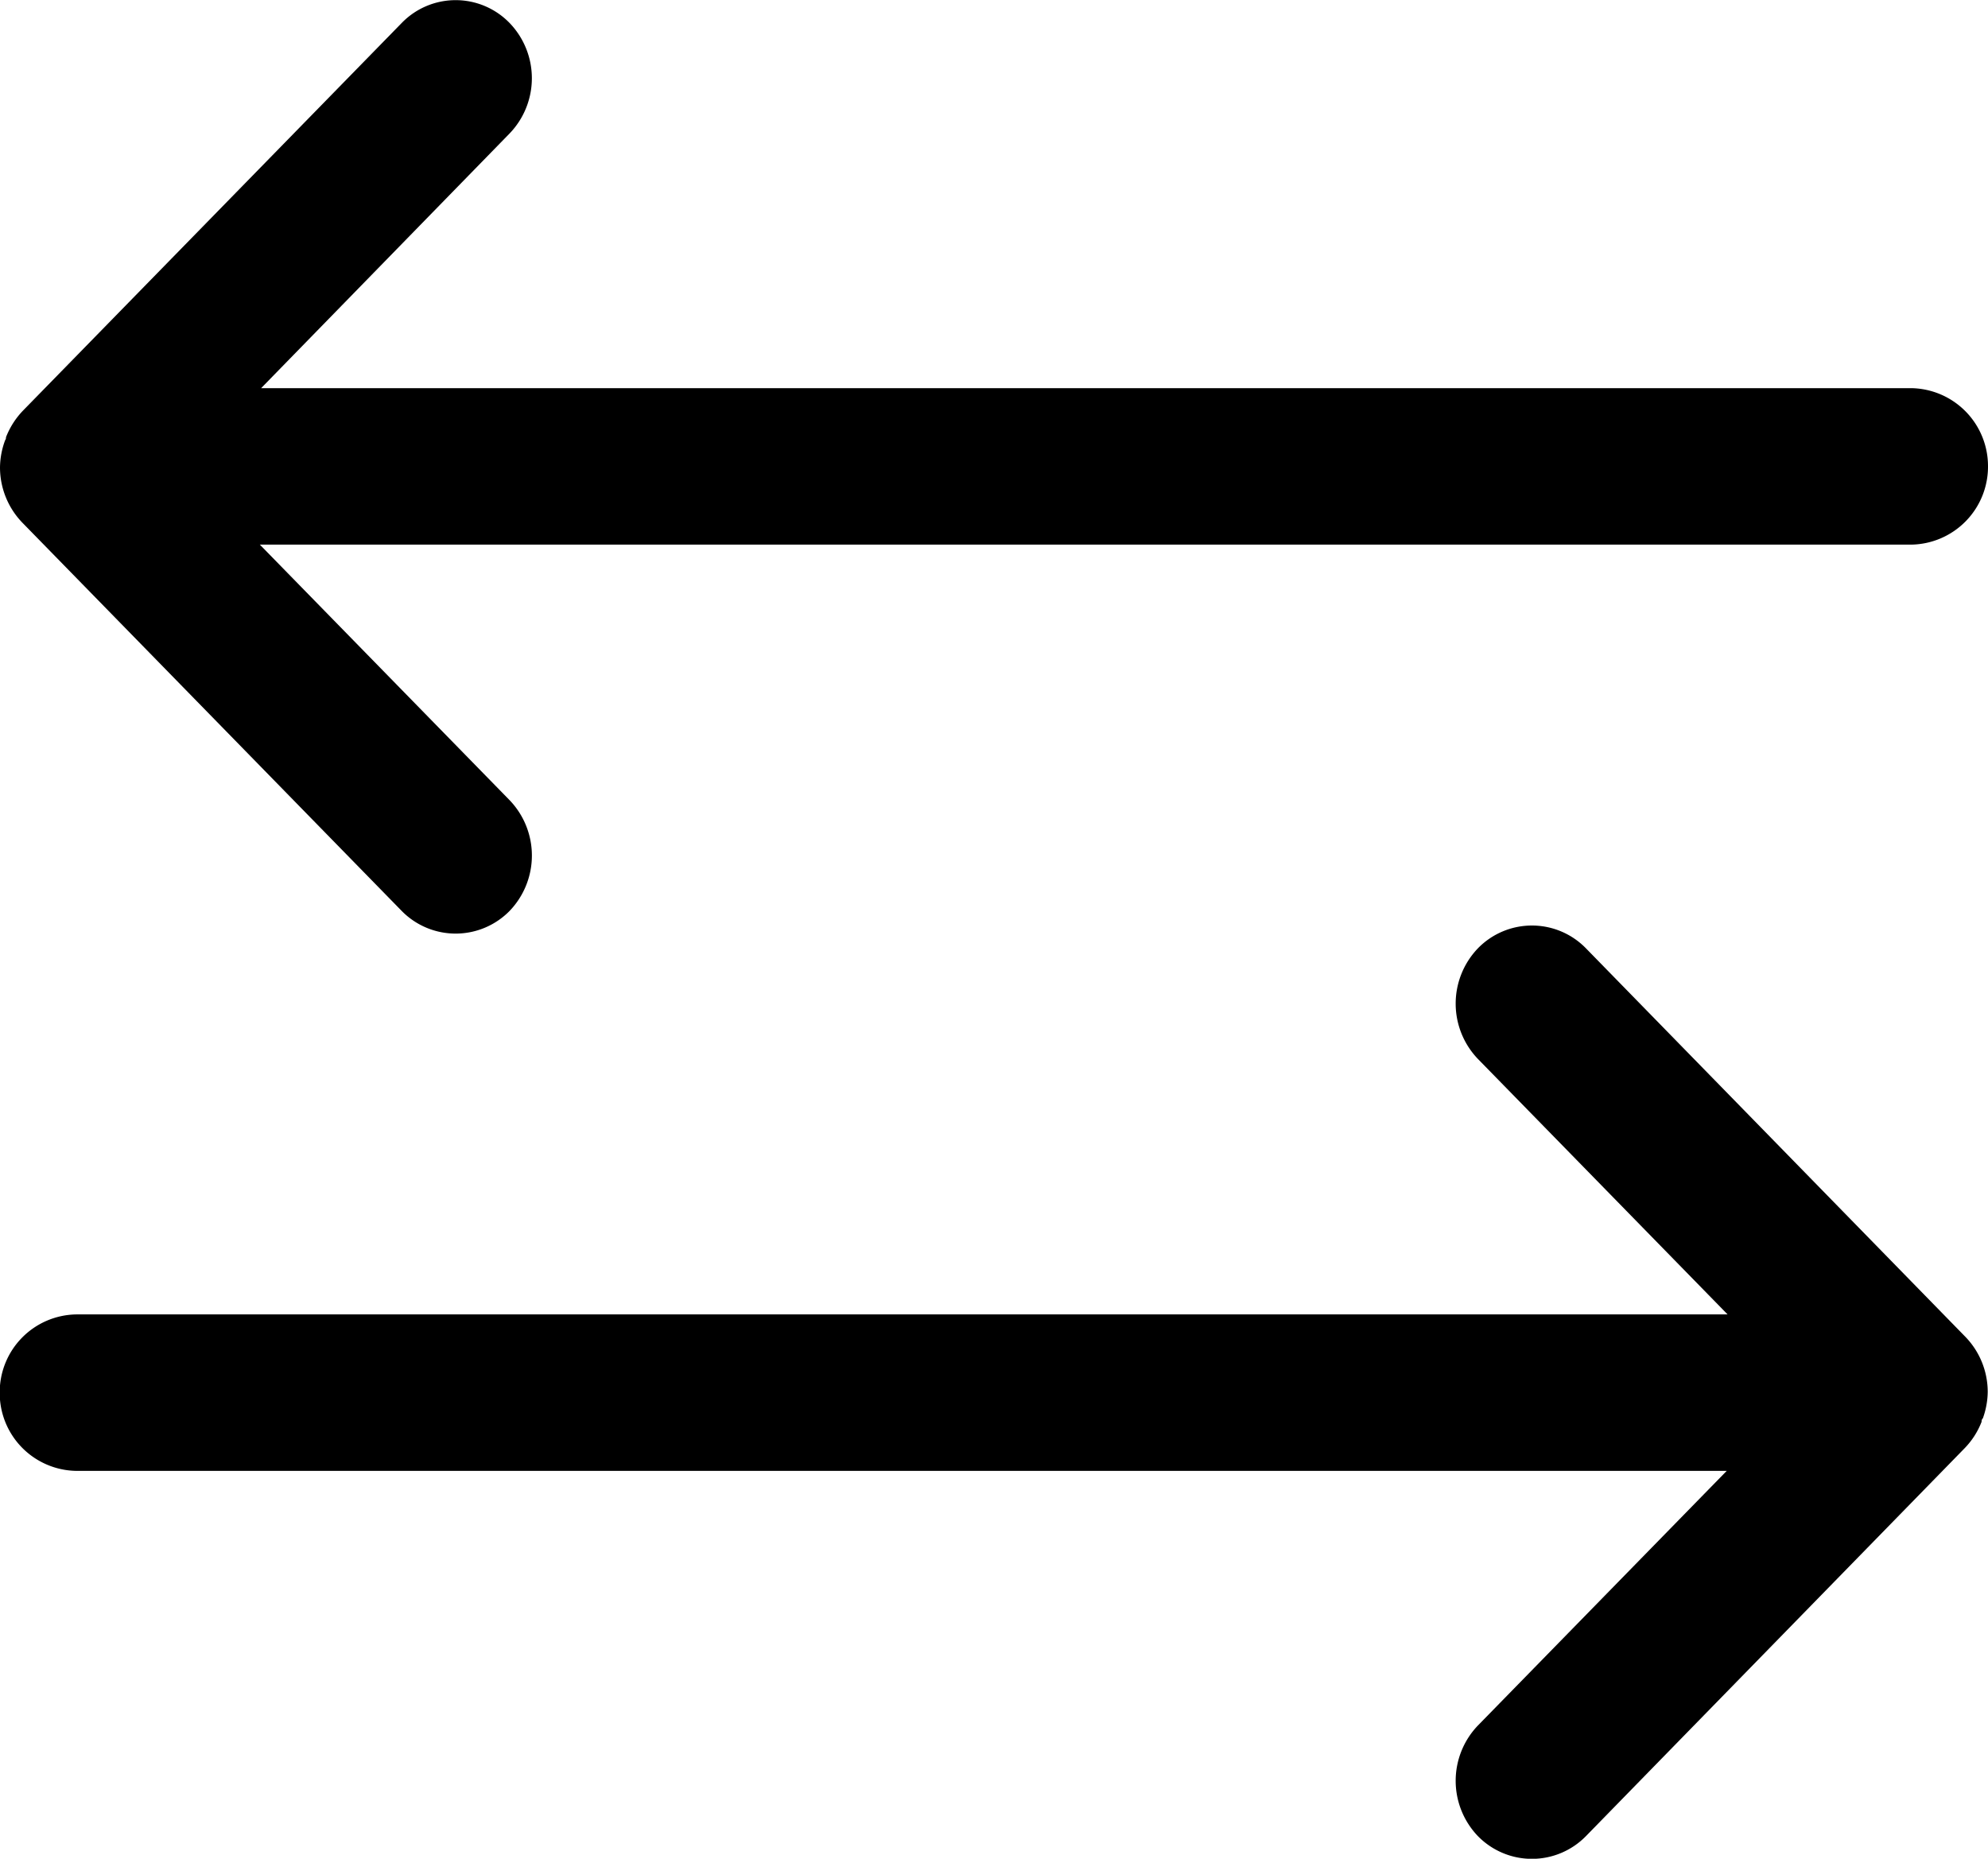 <svg xmlns="http://www.w3.org/2000/svg" width="14.001" height="13.092" viewBox="0 0 14.001 13.092">
  <g id="Group_40035" data-name="Group 40035" transform="translate(-437.389 555.06) rotate(-90)">
    <path id="Union_97" data-name="Union 97" d="M6849.726-8279.488v-11.632l-1.8,1.759a.563.563,0,0,1-.78,0,.532.532,0,0,1,0-.76l2.735-2.672a.561.561,0,0,1,.389-.157.565.565,0,0,1,.191.036.03.03,0,0,0,.021.006.567.567,0,0,1,.191.123l2.727,2.664a.529.529,0,0,1,0,.76.561.561,0,0,1-.778,0l-1.794-1.75v11.623a.549.549,0,0,1-.55.539A.549.549,0,0,1,6849.726-8279.488Zm-6.156.5a.033.033,0,0,0-.022-.006.555.555,0,0,1-.19-.123l-2.728-2.663a.532.532,0,0,1,0-.762.563.563,0,0,1,.778,0l1.794,1.753v-11.625a.548.548,0,0,1,.55-.538.548.548,0,0,1,.552.538v11.631l1.8-1.759a.563.563,0,0,1,.778,0,.531.531,0,0,1,0,.762l-2.734,2.67a.558.558,0,0,1-.389.159A.565.565,0,0,1,6843.57-8278.986Z" transform="translate(-6298.502 8730.339)"/>
  </g>
</svg>
